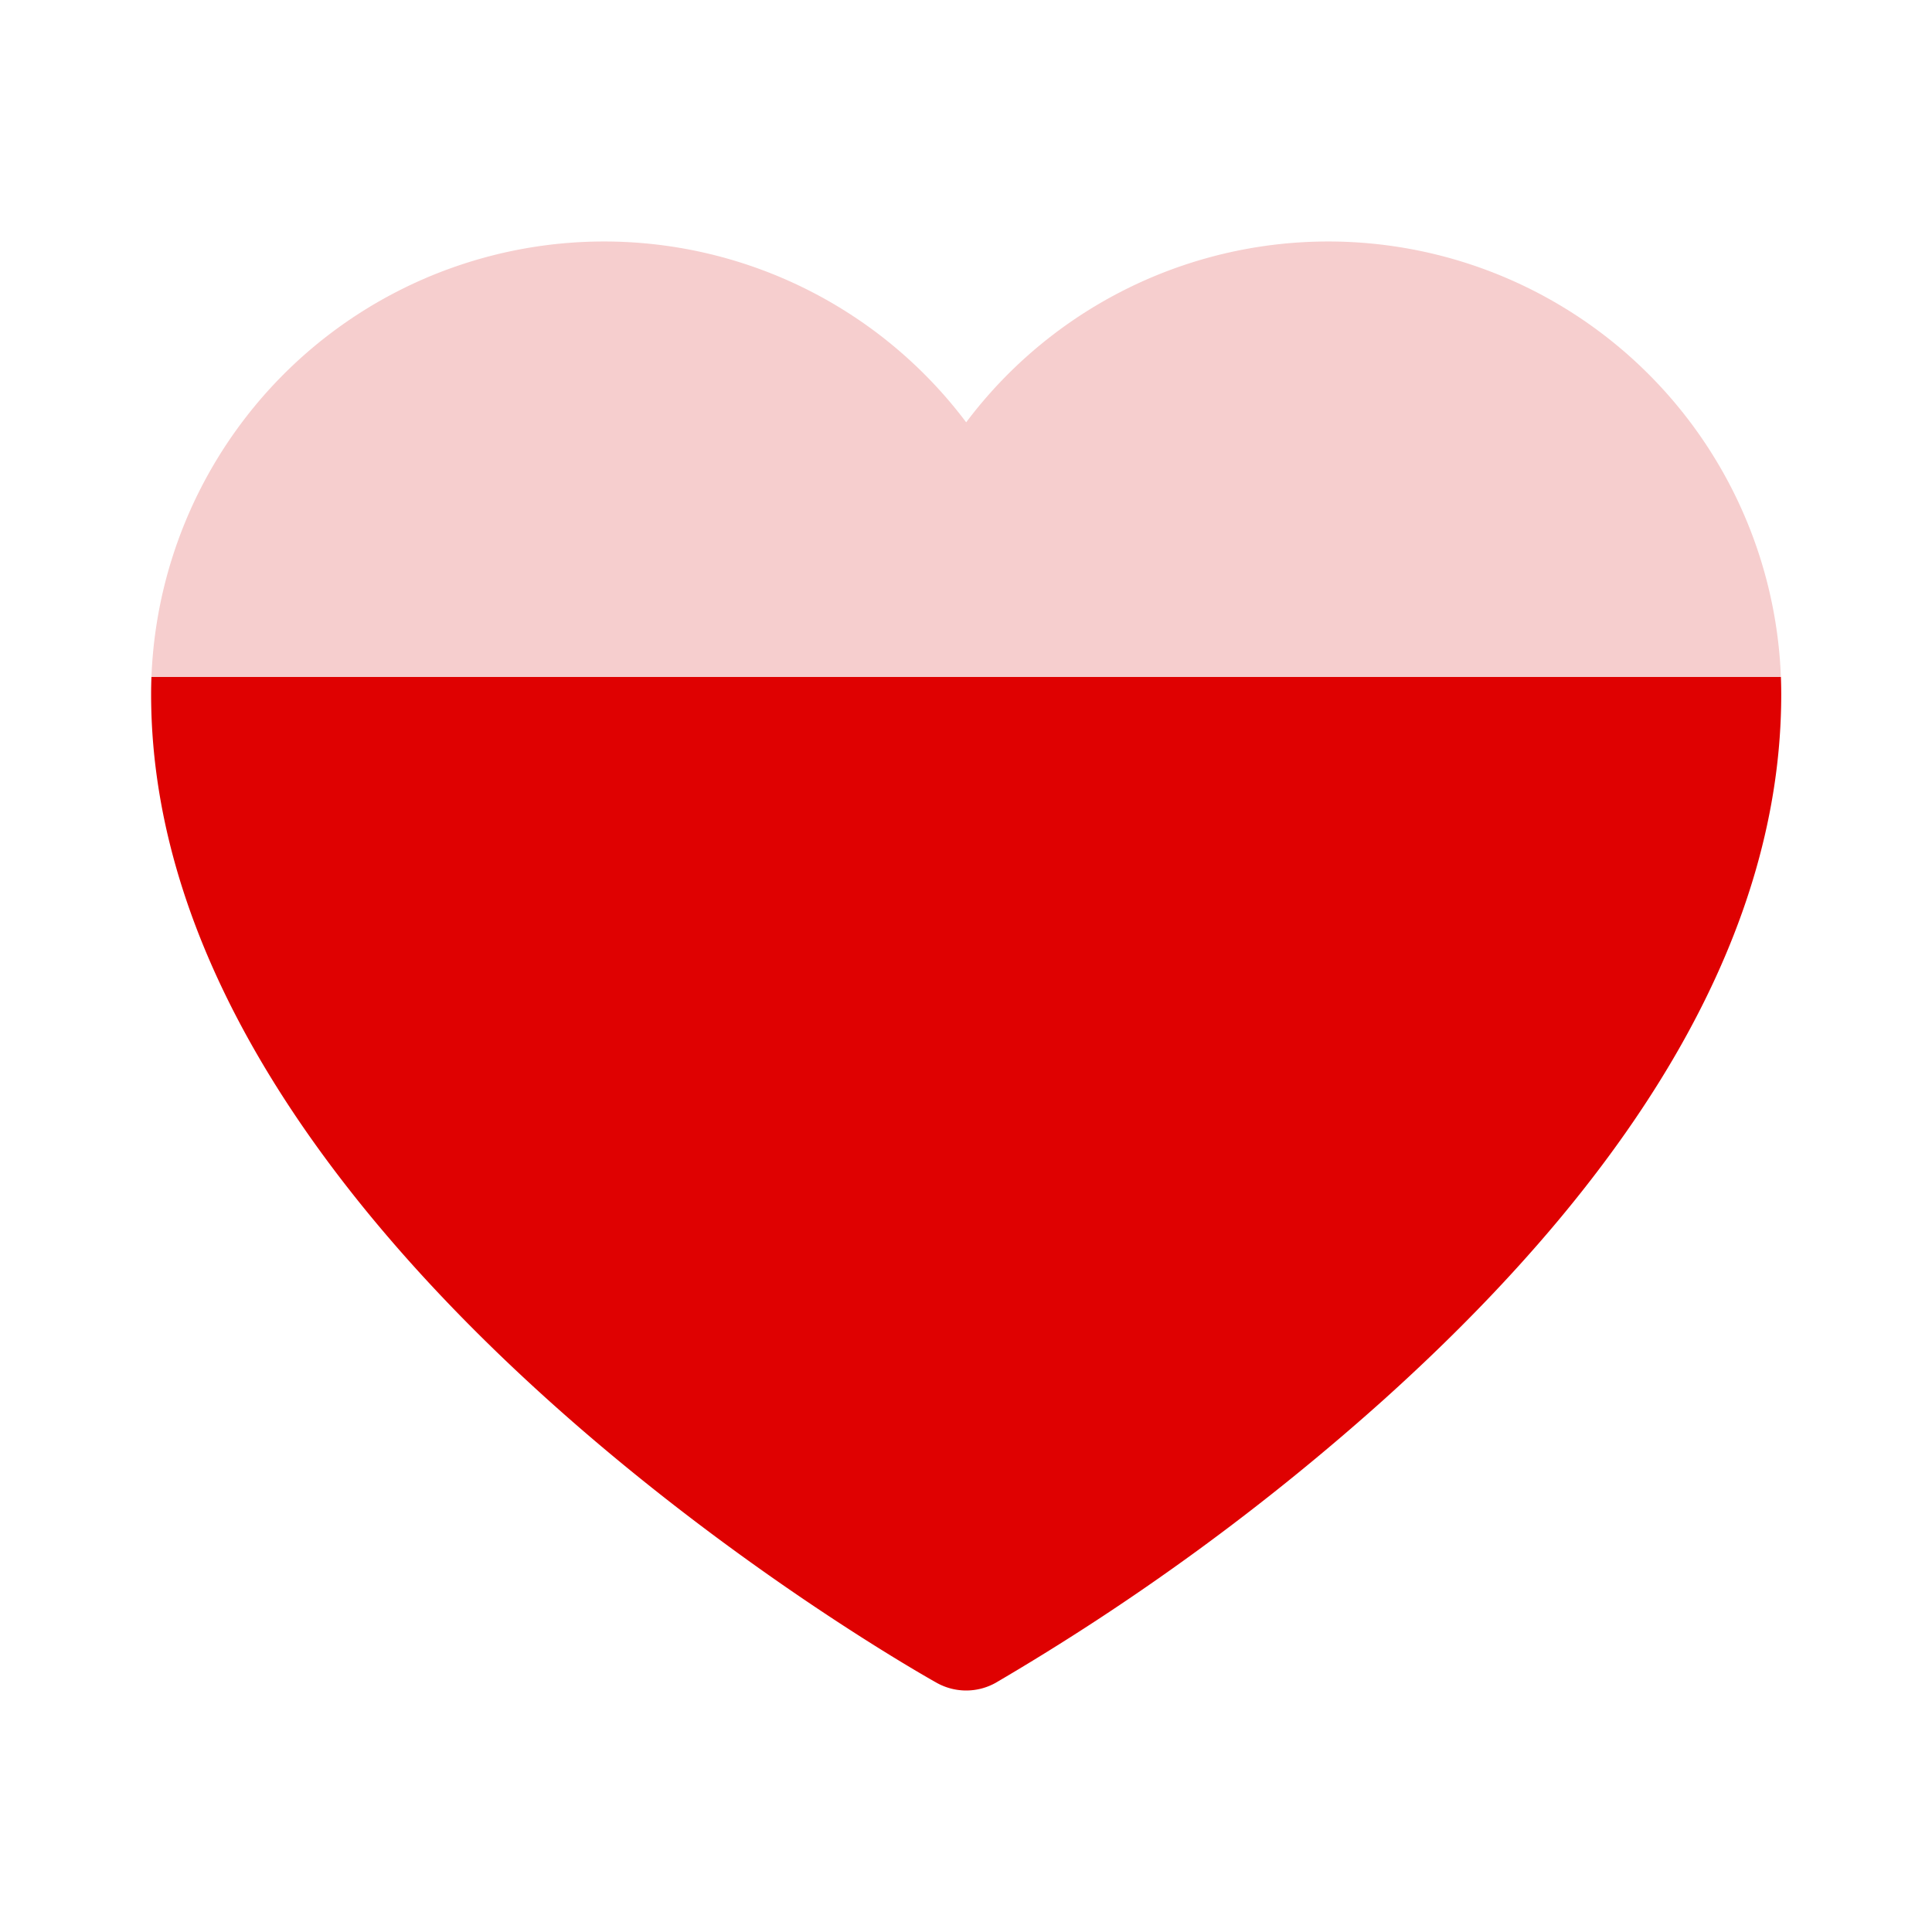 <svg xmlns="http://www.w3.org/2000/svg" viewbox="0 0 256 256" class="phosphor-svg" height="256px" width="256px" fill="url(#75a753c04d7f60904f892cf6)" style="vertical-align:-0.25em;">
  <path d="M236.023,92c0,30.565-17.714,62.005-52.648,93.446A317.34,317.34,0,0,1,131.933,222.98a8.001,8.001,0,0,1-7.818,0C119.864,220.6,20.023,163.863,20.023,92a60.02,60.02,0,0,1,108-36.041A60.02,60.02,0,0,1,236.023,92Z"></path>
  <title>heart-fill</title>
  <defs>
    <linearGradient id="75a753c04d7f60904f892cf6" x1="0" y1="1" x2="0" y2="0" height="0" width="0">
      <stop offset="0" stop-color="#DF0101"></stop>
      <stop offset="0.7" stop-color="#DF0101"></stop>
      <stop offset="0.7" stop-color="#F6CECE"></stop>
      <stop offset="1" stop-color="#F6CECE"></stop>
    </linearGradient>
  </defs>
</svg>